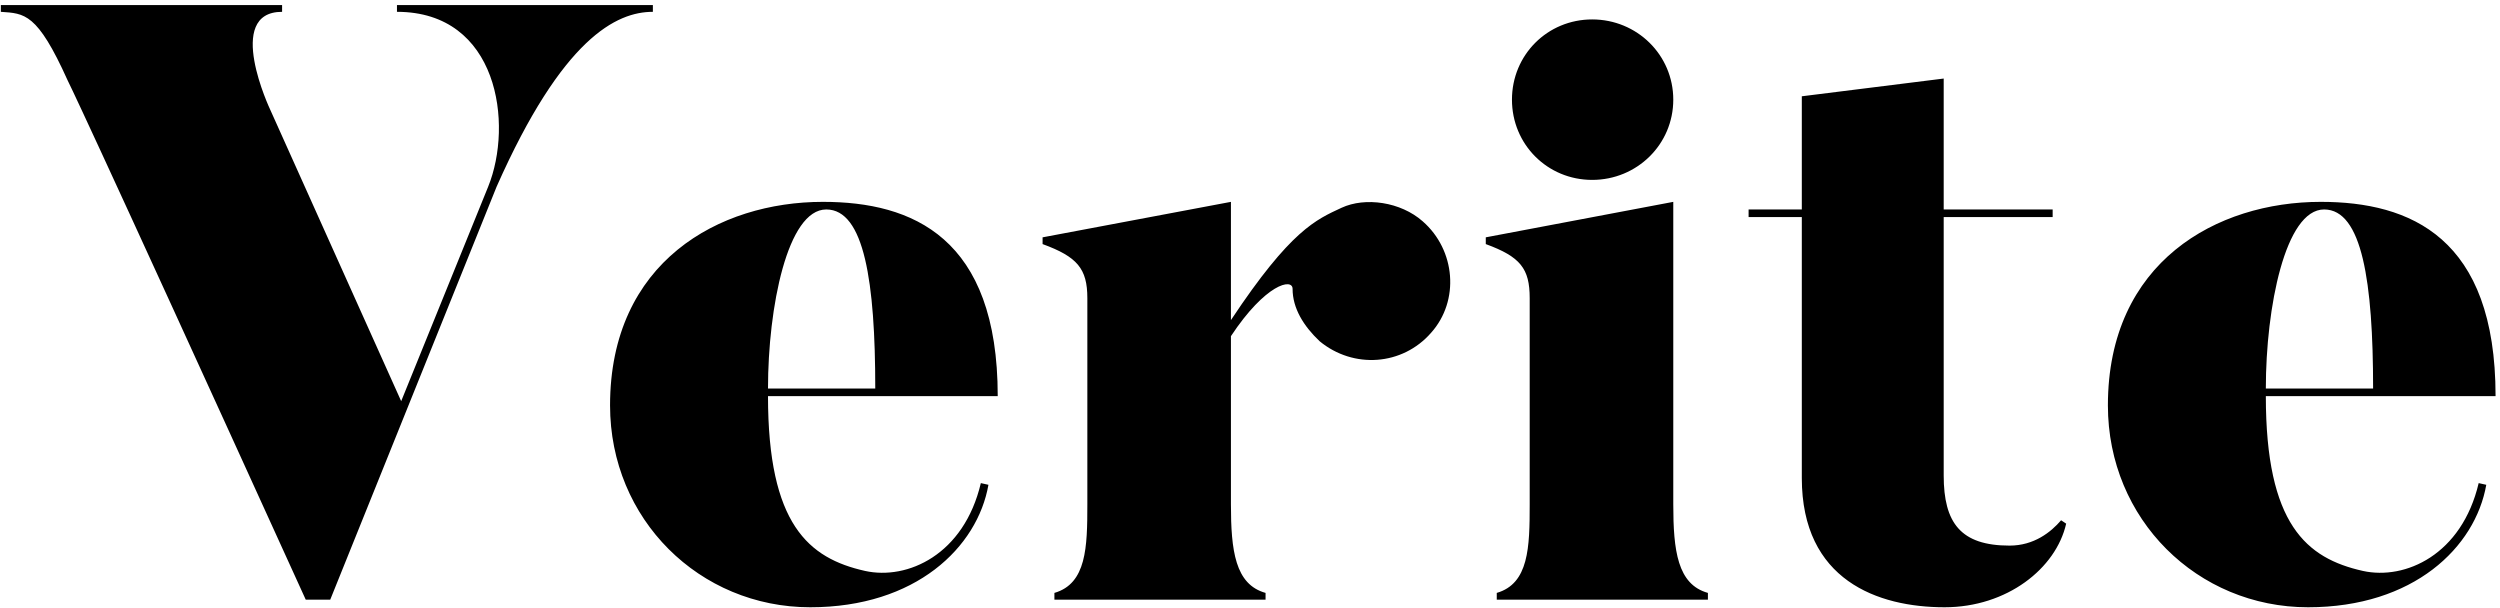 <svg width="296" height="72" viewBox="0 0 296 72" fill="none" xmlns="http://www.w3.org/2000/svg">
<path d="M47 0.6H77.3V1.4C73 1.4 66.6 4.5 58.8 22.1L39.1 71H36.2C9.4 12.1 8 9.5 8 9.5C4.4 1.5 2.9 1.6 0.1 1.4V0.6H33.4V1.4C26.5 1.4 32 13 32 13L47.5 47.5L57.8 22.1C60.8 14.7 59 1.4 47 1.4V0.6ZM97.431 23.9C108.031 23.9 118.131 28.1 118.131 46.9H90.931C90.931 62.1 95.731 66.1 102.431 67.6C107.431 68.7 114.131 65.7 116.131 57.2L117.031 57.4C115.731 64.8 108.431 71.9 95.931 71.9C82.831 71.9 72.231 61.5 72.231 48C72.231 31 85.131 23.9 97.431 23.9ZM90.931 46H103.631C103.631 33.4 102.331 24.8 97.831 24.8C93.231 24.8 90.931 36.4 90.931 46ZM168.442 26.2C172.342 29.6 172.842 35.6 169.442 39.4C166.042 43.3 160.242 43.7 156.242 40.4C154.342 38.6 153.042 36.5 153.042 34.2C153.042 32.9 149.842 33.6 145.742 39.8V59.7C145.742 65.2 146.242 69.2 149.842 70.2V71H124.842V70.2C128.642 69.1 128.742 64.8 128.742 59.7V35.3C128.742 31.8 127.542 30.4 123.442 28.9V28.1L145.742 23.9V37.9C152.842 27.2 155.842 26 158.842 24.6C161.642 23.3 165.842 23.9 168.442 26.2ZM188.516 21.3C183.216 21.3 179.016 17.1 179.016 11.8C179.016 6.5 183.216 2.3 188.516 2.3C193.816 2.3 198.116 6.5 198.116 11.8C198.116 17.1 193.816 21.3 188.516 21.3ZM198.116 59.7C198.116 65.2 198.616 69.2 202.216 70.2V71H177.216V70.2C181.016 69.1 181.116 64.8 181.116 59.7V35.3C181.116 31.8 180.016 30.4 175.916 28.9V28.1L198.116 23.9V59.7ZM237.934 64.6C240.834 64.6 242.834 63 244.034 61.6L244.634 62C243.434 67.3 237.634 71.9 230.234 71.9C222.334 71.9 213.334 68.7 213.334 56.6V25.7H207.034V24.8H213.334V11.4L230.134 9.3V24.8H243.034V25.7H230.134V56.3C230.134 61.9 232.134 64.6 237.934 64.6ZM274.775 23.9C285.375 23.9 295.475 28.1 295.475 46.9H268.275C268.275 62.1 273.075 66.1 279.775 67.6C284.775 68.7 291.475 65.7 293.475 57.2L294.375 57.4C293.075 64.8 285.775 71.9 273.275 71.9C260.175 71.9 249.575 61.5 249.575 48C249.575 31 262.475 23.9 274.775 23.9ZM268.275 46H280.975C280.975 33.4 279.675 24.8 275.175 24.8C270.575 24.8 268.275 36.4 268.275 46Z" fill="black"/>
</svg>
